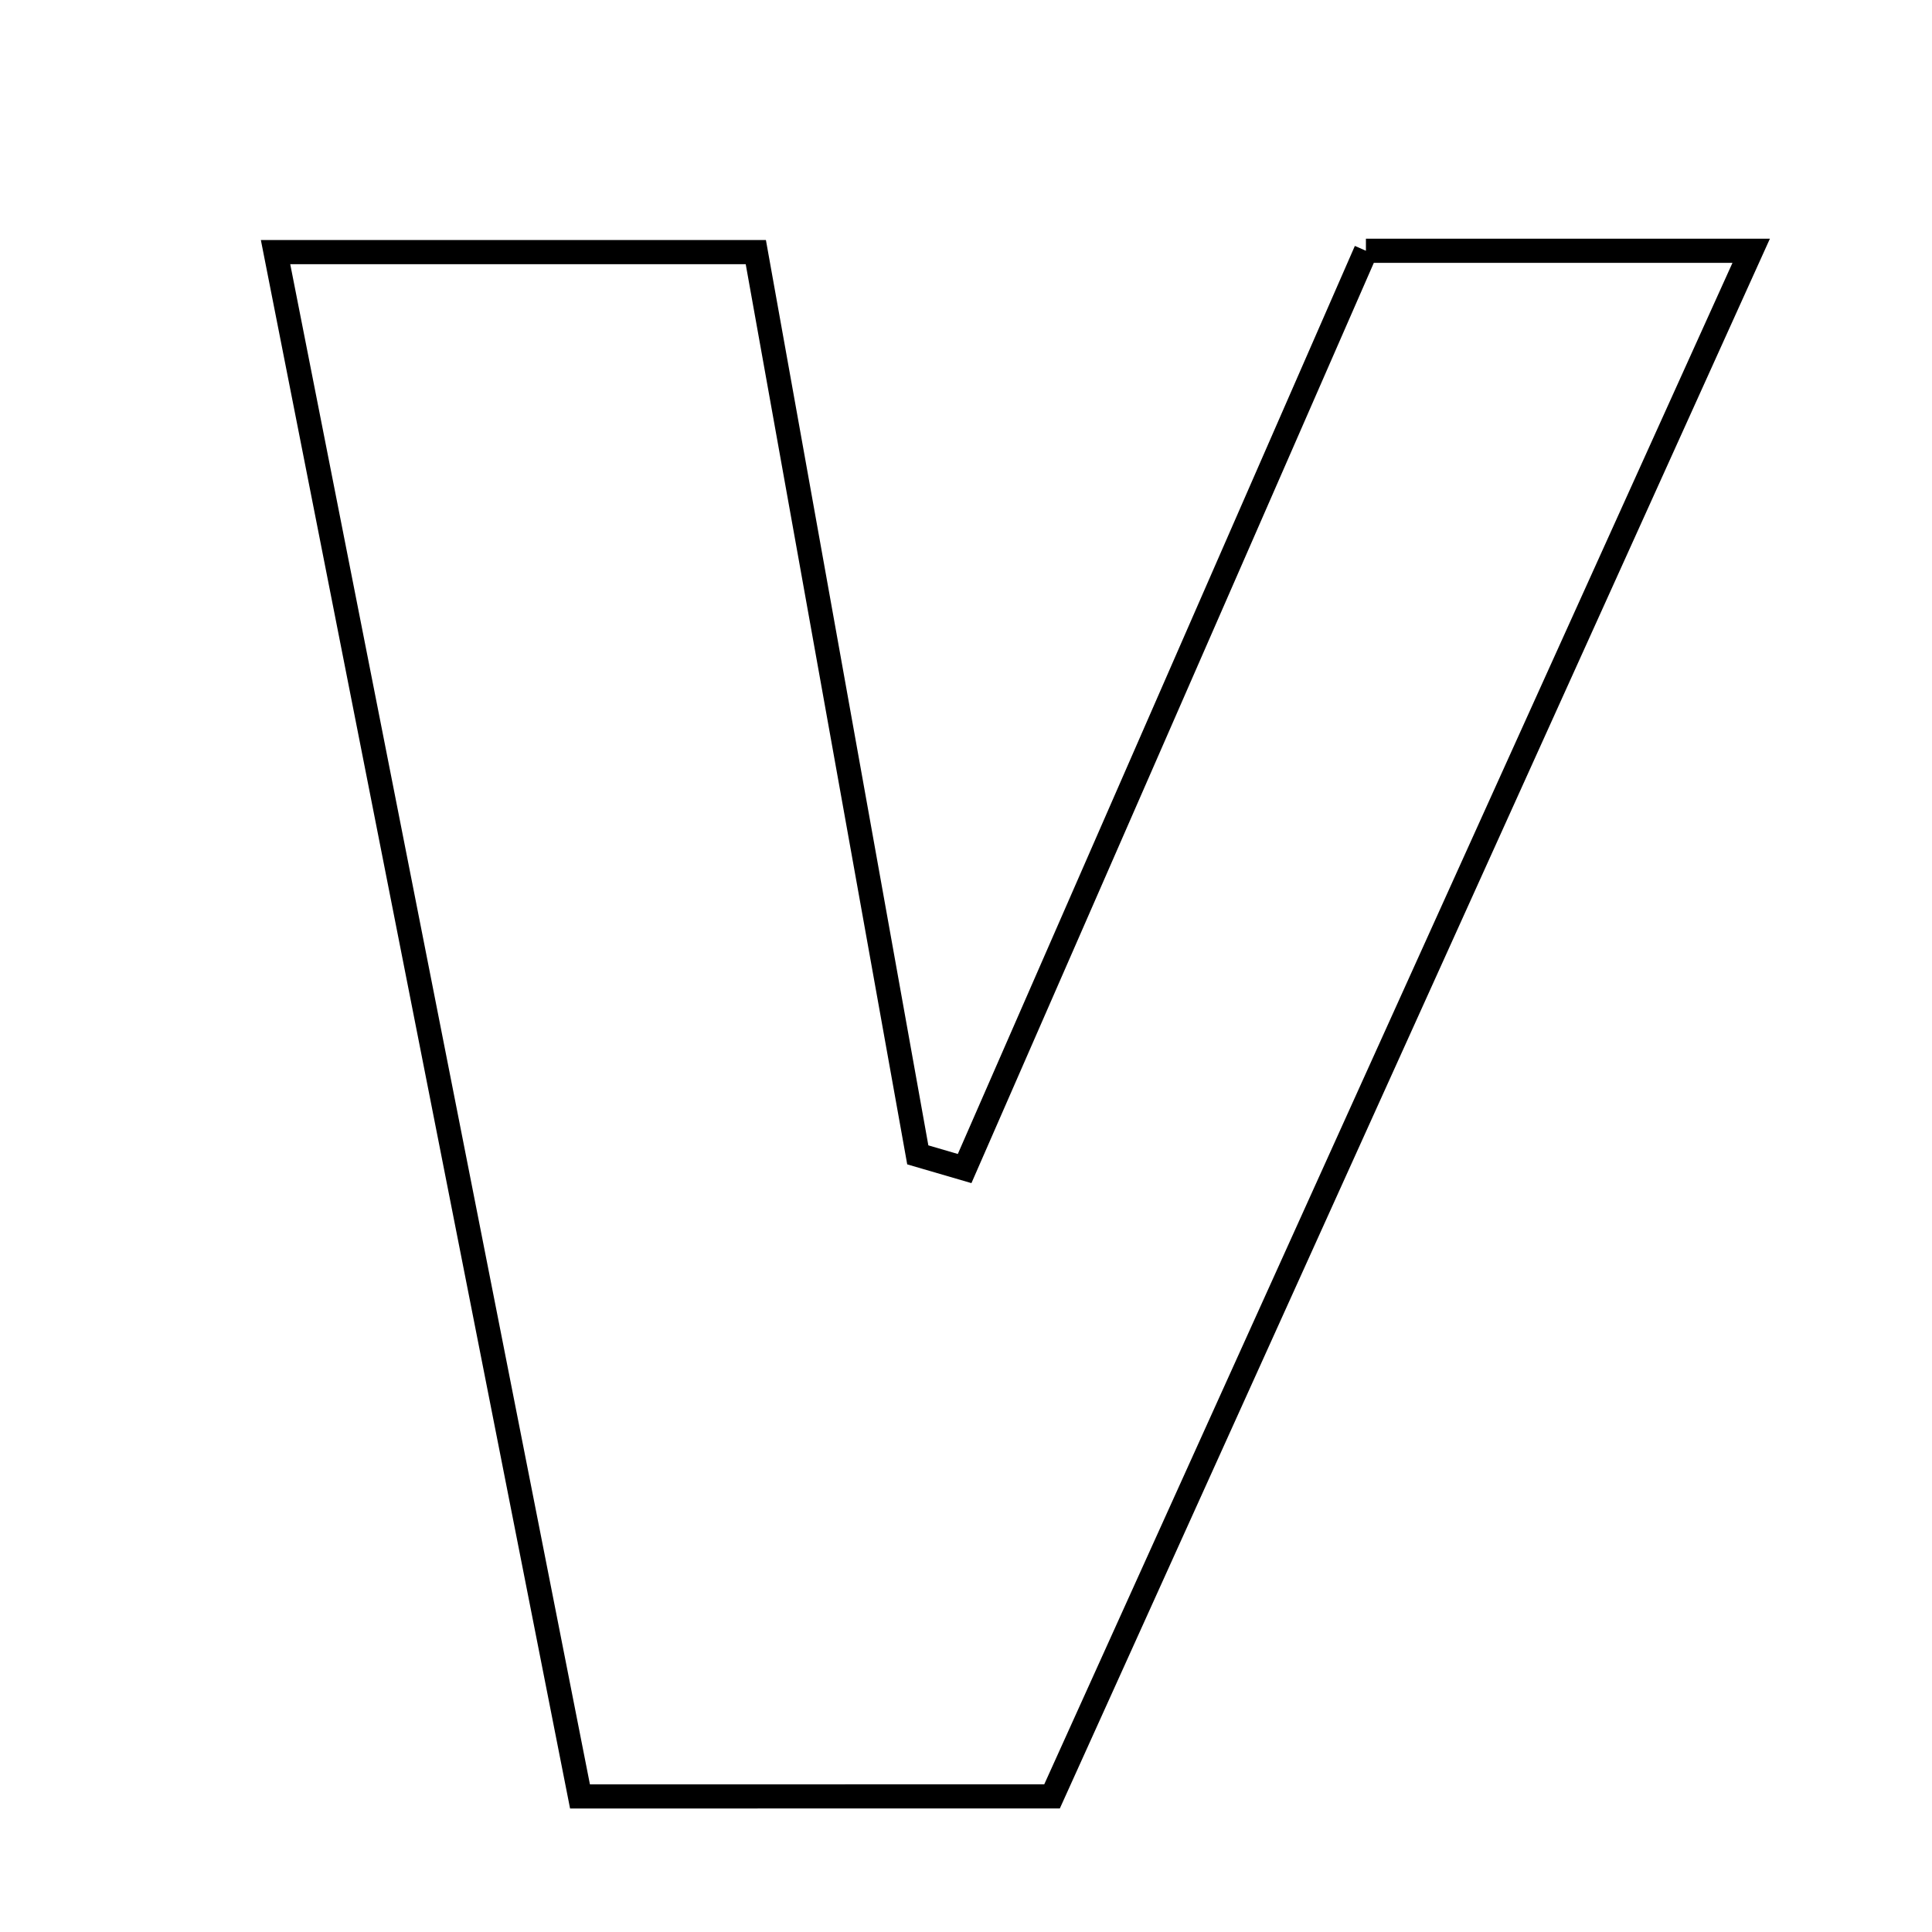 <svg xmlns="http://www.w3.org/2000/svg" viewBox="0.0 0.0 24.0 24.0" height="200px" width="200px"><path fill="none" stroke="black" stroke-width=".3" stroke-opacity="1.0"  filling="0" d="M16.968 3.115 C18.546 3.115 19.996 3.115 21.754 3.115 C18.803 9.639 15.931 15.988 13.069 22.315 C11.002 22.316 9.102 22.316 7.205 22.316 C5.925 15.821 4.69 9.56 3.423 3.132 C5.453 3.132 7.299 3.132 9.389 3.132 C10.06 6.874 10.73 10.61 11.401 14.346 C11.595 14.402 11.789 14.459 11.983 14.516 C13.637 10.732 15.292 6.948 16.968 3.115"></path></svg>